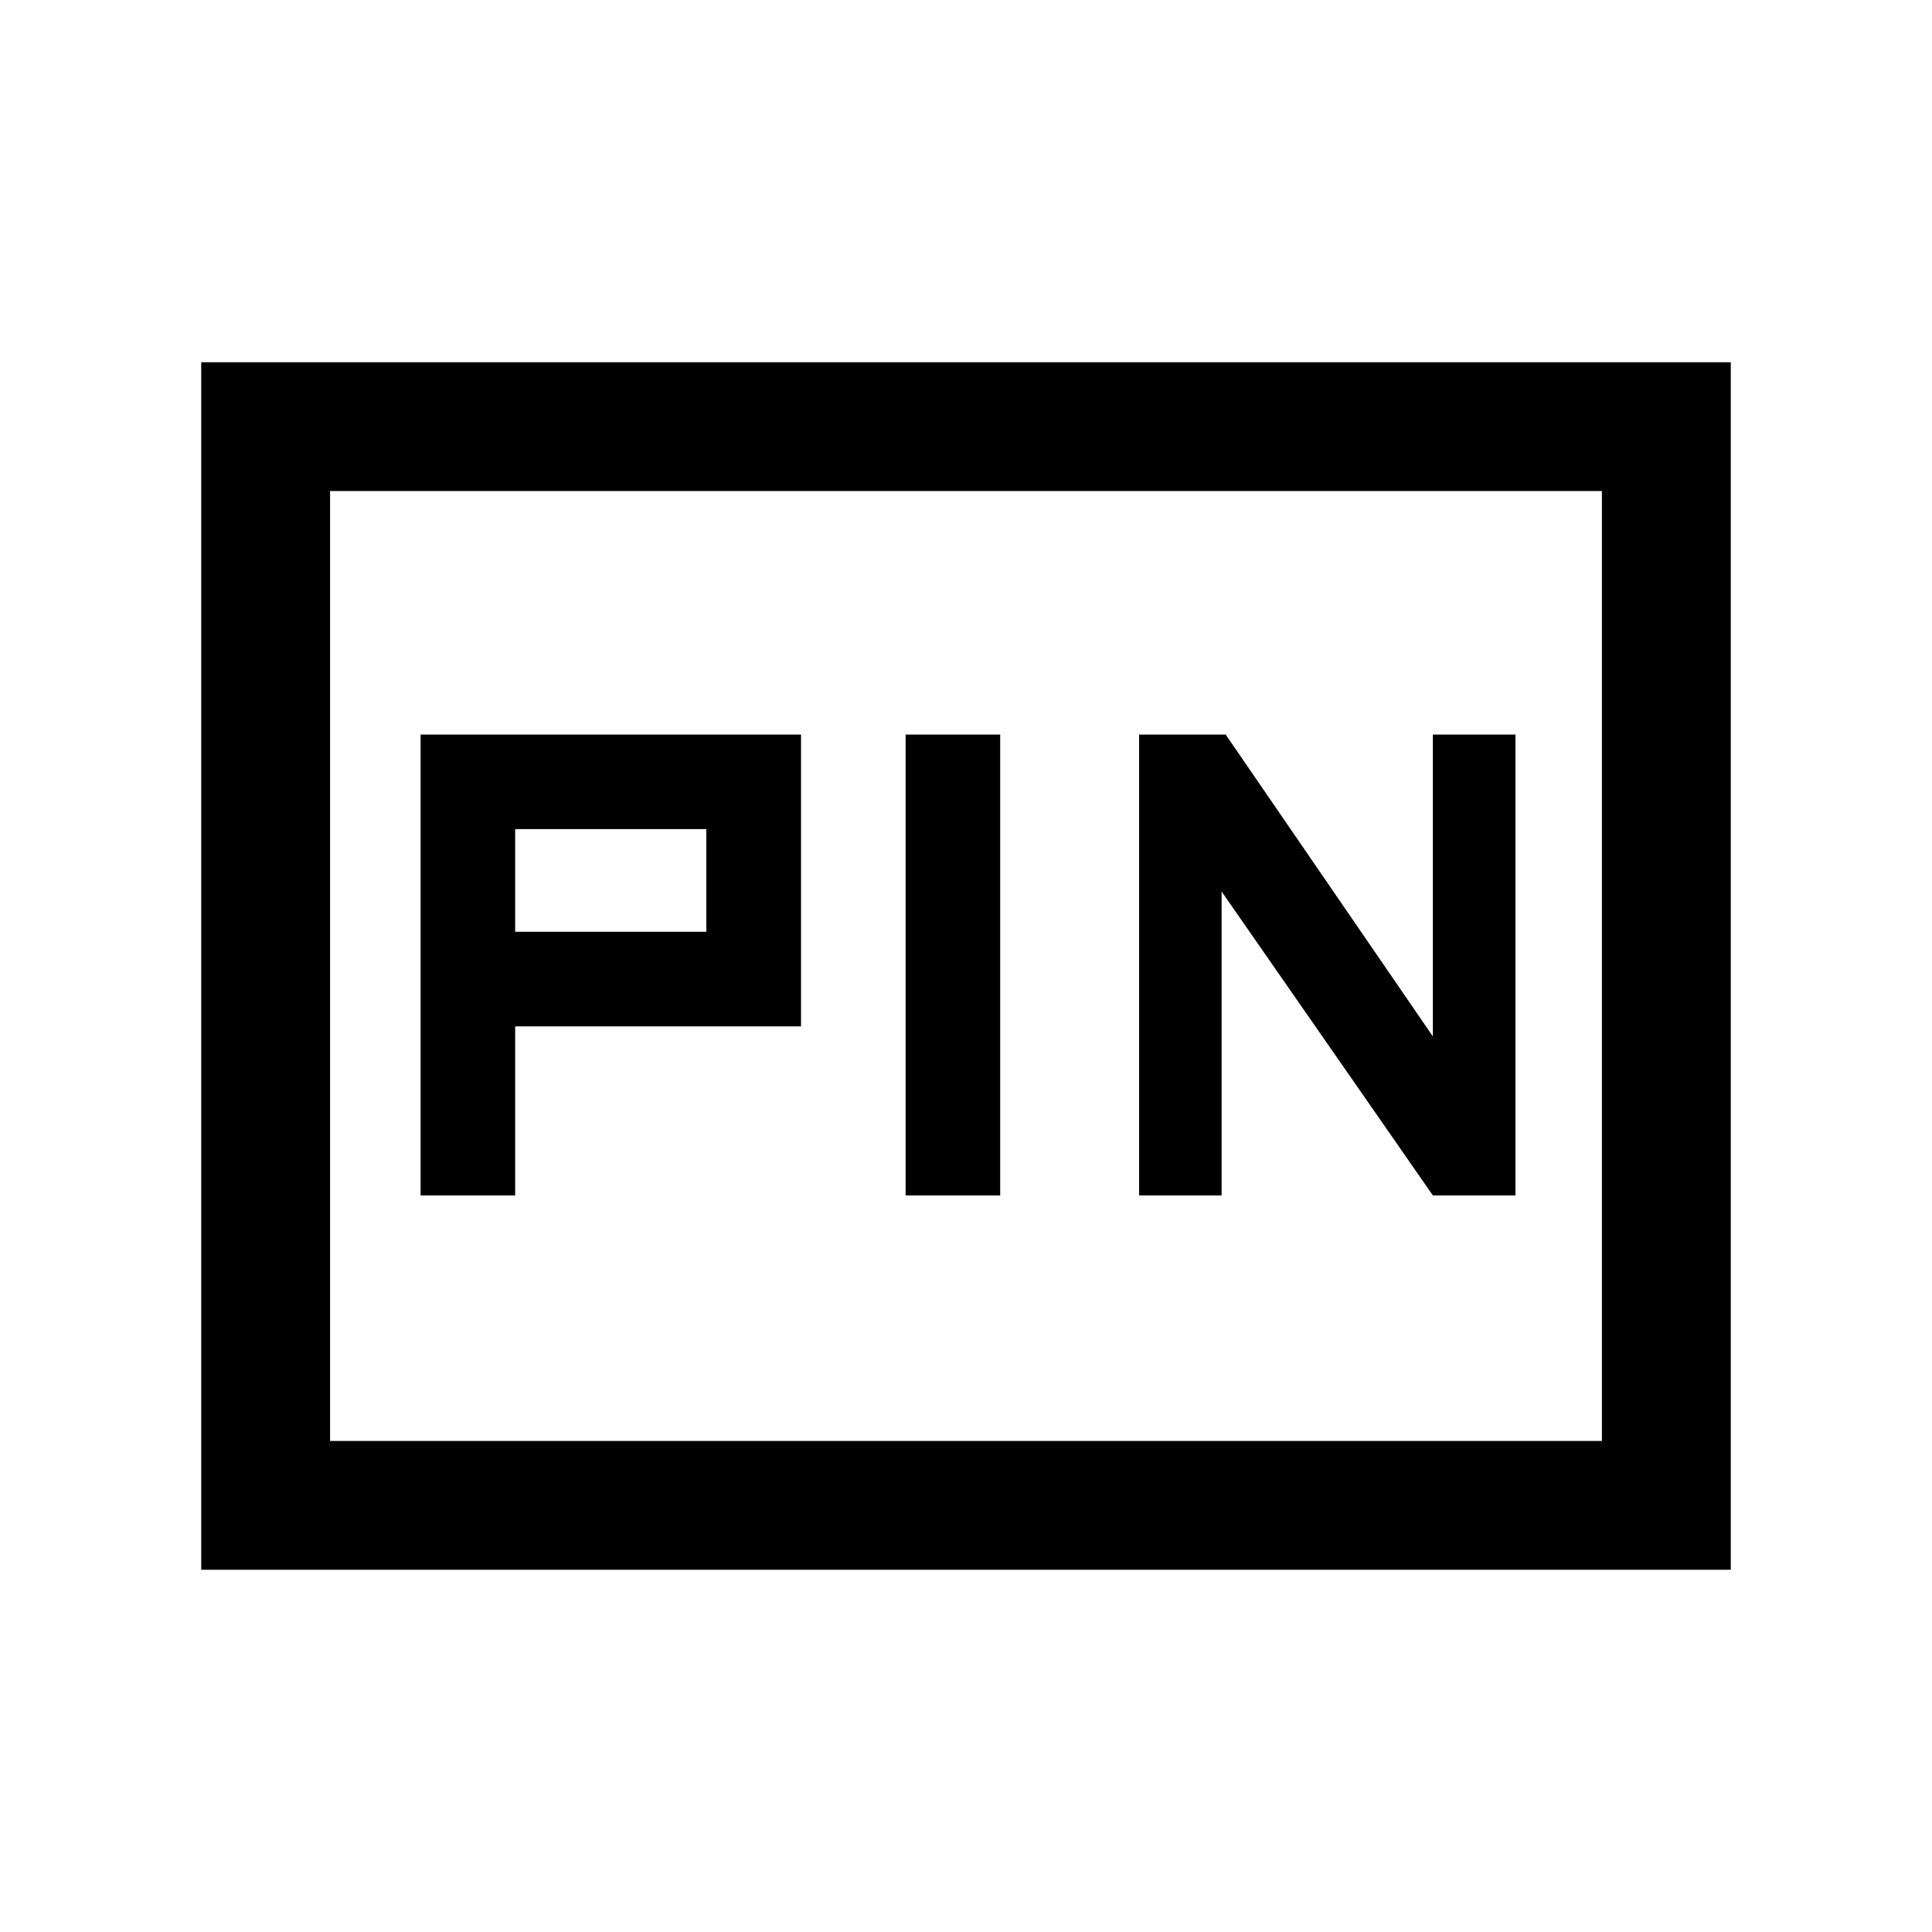 <svg xmlns="http://www.w3.org/2000/svg" height="20" width="20"><path d="M11.792 12.375H12.646V9.229L14.833 12.375H15.688V7.604H14.833V10.729L12.688 7.604H11.792ZM9.375 12.375H10.354V7.604H9.375ZM4.354 12.375H5.333V10.625H8.292V7.604H4.354ZM5.333 9.646V8.583H7.312V9.646ZM2.083 16.25V3.75H17.917V16.25ZM3.417 14.917H16.583V5.083H3.417ZM3.417 14.917V5.083V14.917Z"/></svg>